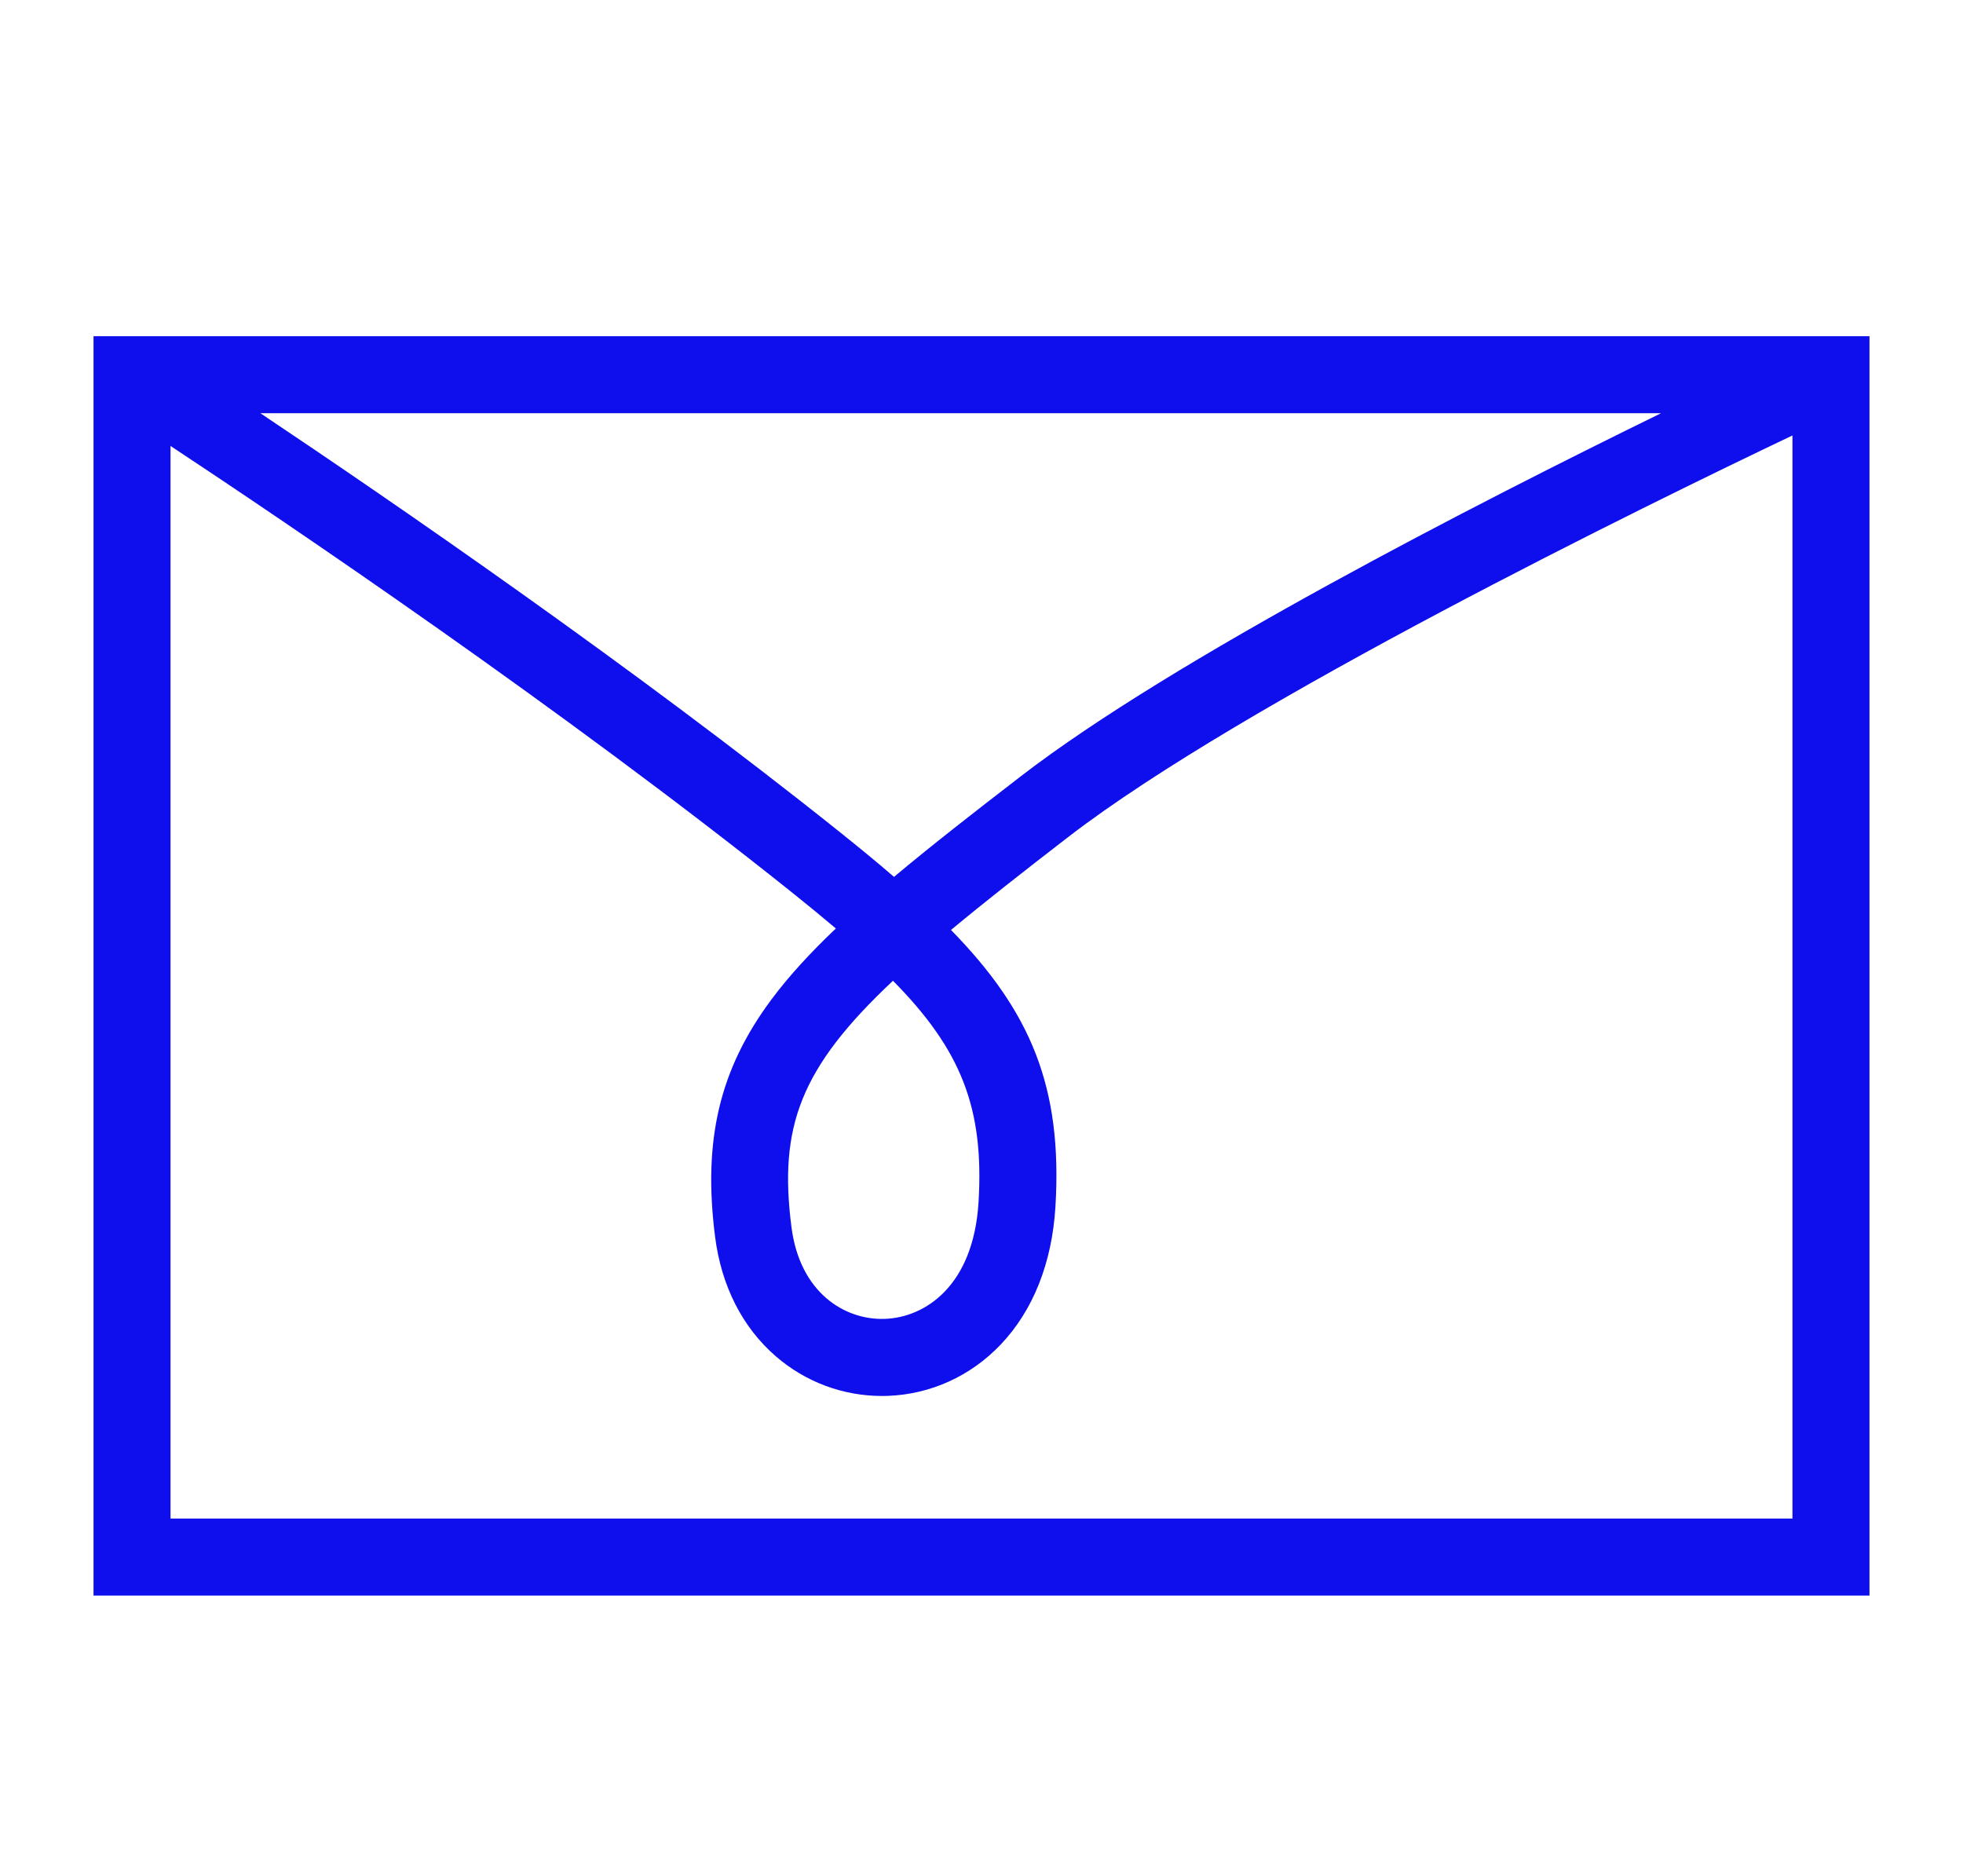<?xml version="1.0" encoding="UTF-8"?>
<svg id="Layer_1" data-name="Layer 1" xmlns="http://www.w3.org/2000/svg" viewBox="0 0 637.28 609.09">
  <defs>
    <style>
      .cls-1 {
        fill: #0f0fee;
      }
    </style>
  </defs>
  <path class="cls-1" d="M30.36,109.13v408.82H606.92V109.13H30.36Zm241.9,160.67c-66.45-53.09-143.92-106.35-187.74-135.67h454.75c-60,29.35-158.51,79.84-207.76,117.78-15.46,11.91-29.25,22.66-41.27,32.74-5.53-4.77-11.52-9.69-17.98-14.85Zm45.42,120.43c-1.65,27.27-17.42,37.46-30.42,37.9-13.13,.45-27.59-8.59-30.31-29.76-4.19-32.58,2.83-51.71,32.95-80,22.13,22.42,29.62,41.33,27.78,71.86ZM55.36,492.95V144.76c38.33,25.34,126.86,85.11,201.3,144.58,5.29,4.23,10.18,8.23,14.7,12.06-8.3,7.89-15.31,15.5-20.96,23.11-16.82,22.62-22.27,45.66-18.24,77.05,2.05,15.94,8.86,29.33,19.7,38.72,9.63,8.34,21.8,12.88,34.46,12.88,.59,0,1.19-.01,1.79-.03,13.92-.47,26.97-6.38,36.75-16.65,10.54-11.07,16.68-26.53,17.78-44.73,2.36-39.02-8.14-63.51-33.9-89.87,10.69-8.89,23.29-18.78,38.03-30.15,56.94-43.87,187.56-107.7,235.14-130.37V492.95H55.36Z"/>
</svg>